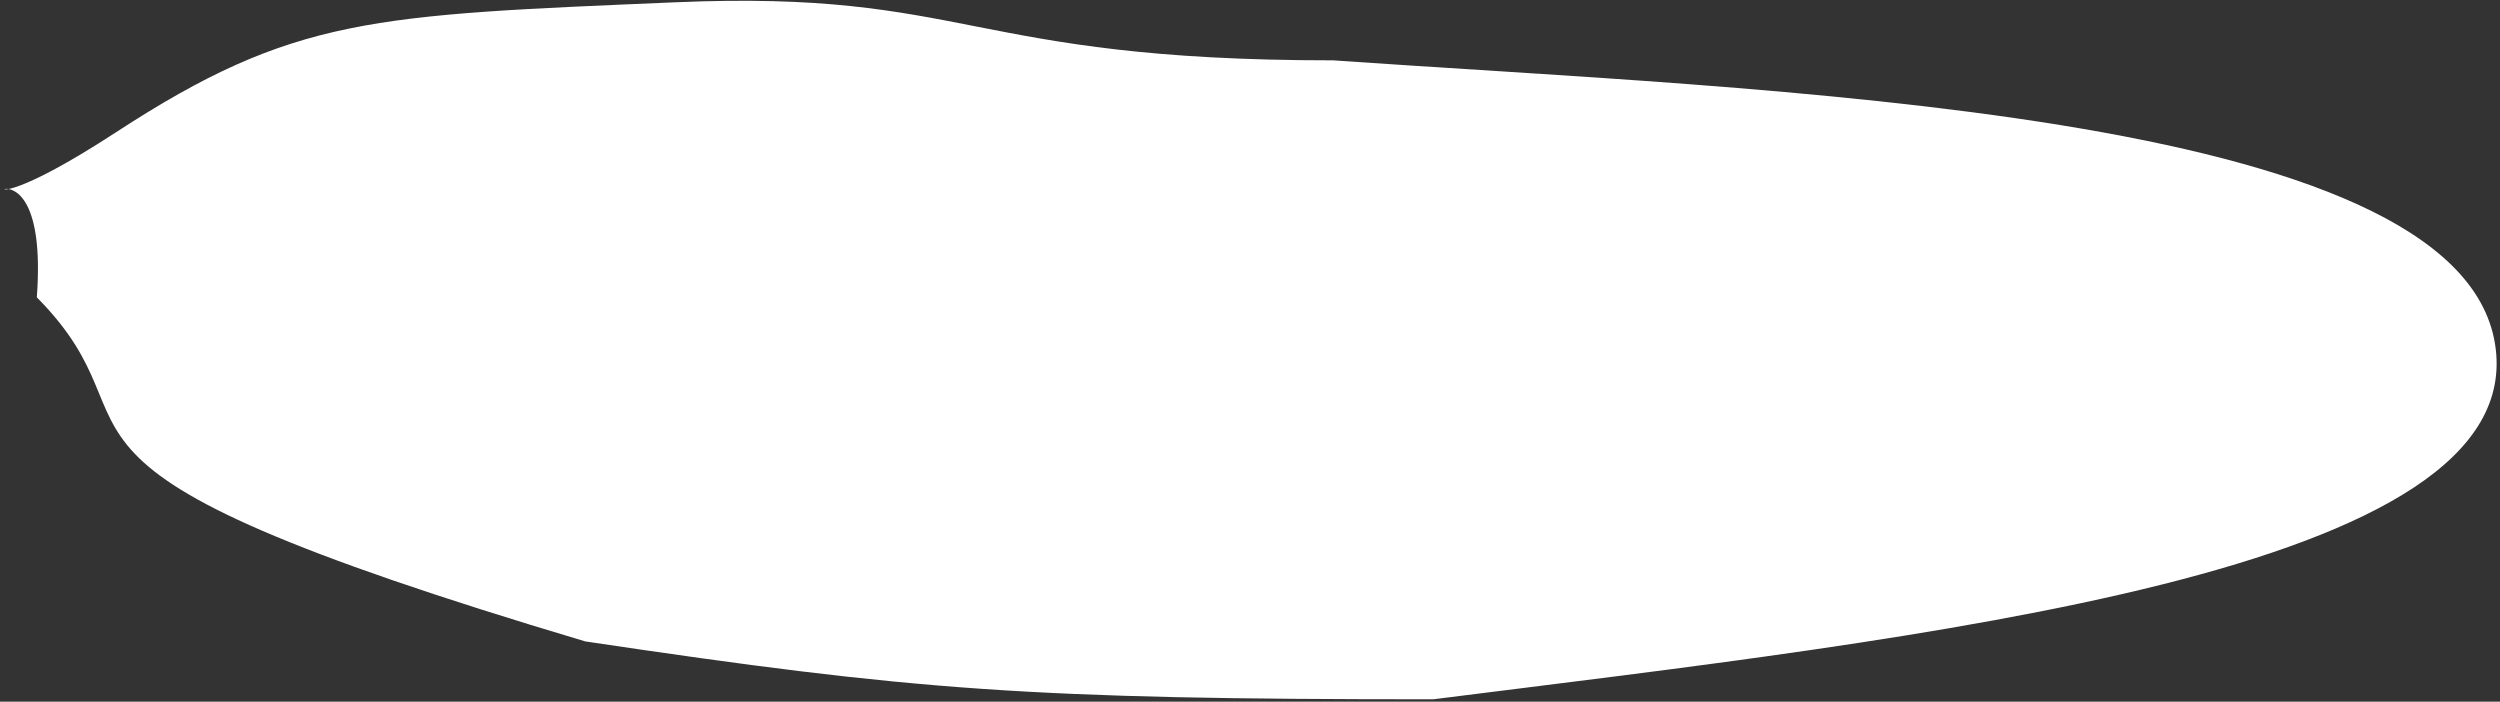 <svg width="538" height="151" viewBox="0 0 538 151" fill="none" xmlns="http://www.w3.org/2000/svg">
<rect x="0" y="0" width="538" height="151" fill="#333333" stroke="none"/>
<path d="M286.925 12.988C378.925 19.488 528.711 23.282 536.925 73.989C544.931 123.415 414.103 137.155 308.425 150.488C221.425 150.488 197.102 148.635 125.957 138.032C-5 99 37.736 94.066 7.925 63.989C11.1 20.731 -18.561 56.821 24.925 28.488C63.316 3.475 80.249 3.271 145.425 0.489C208.522 -2.205 207.925 12.988 286.925 12.988Z" fill="white"/>
</svg>
